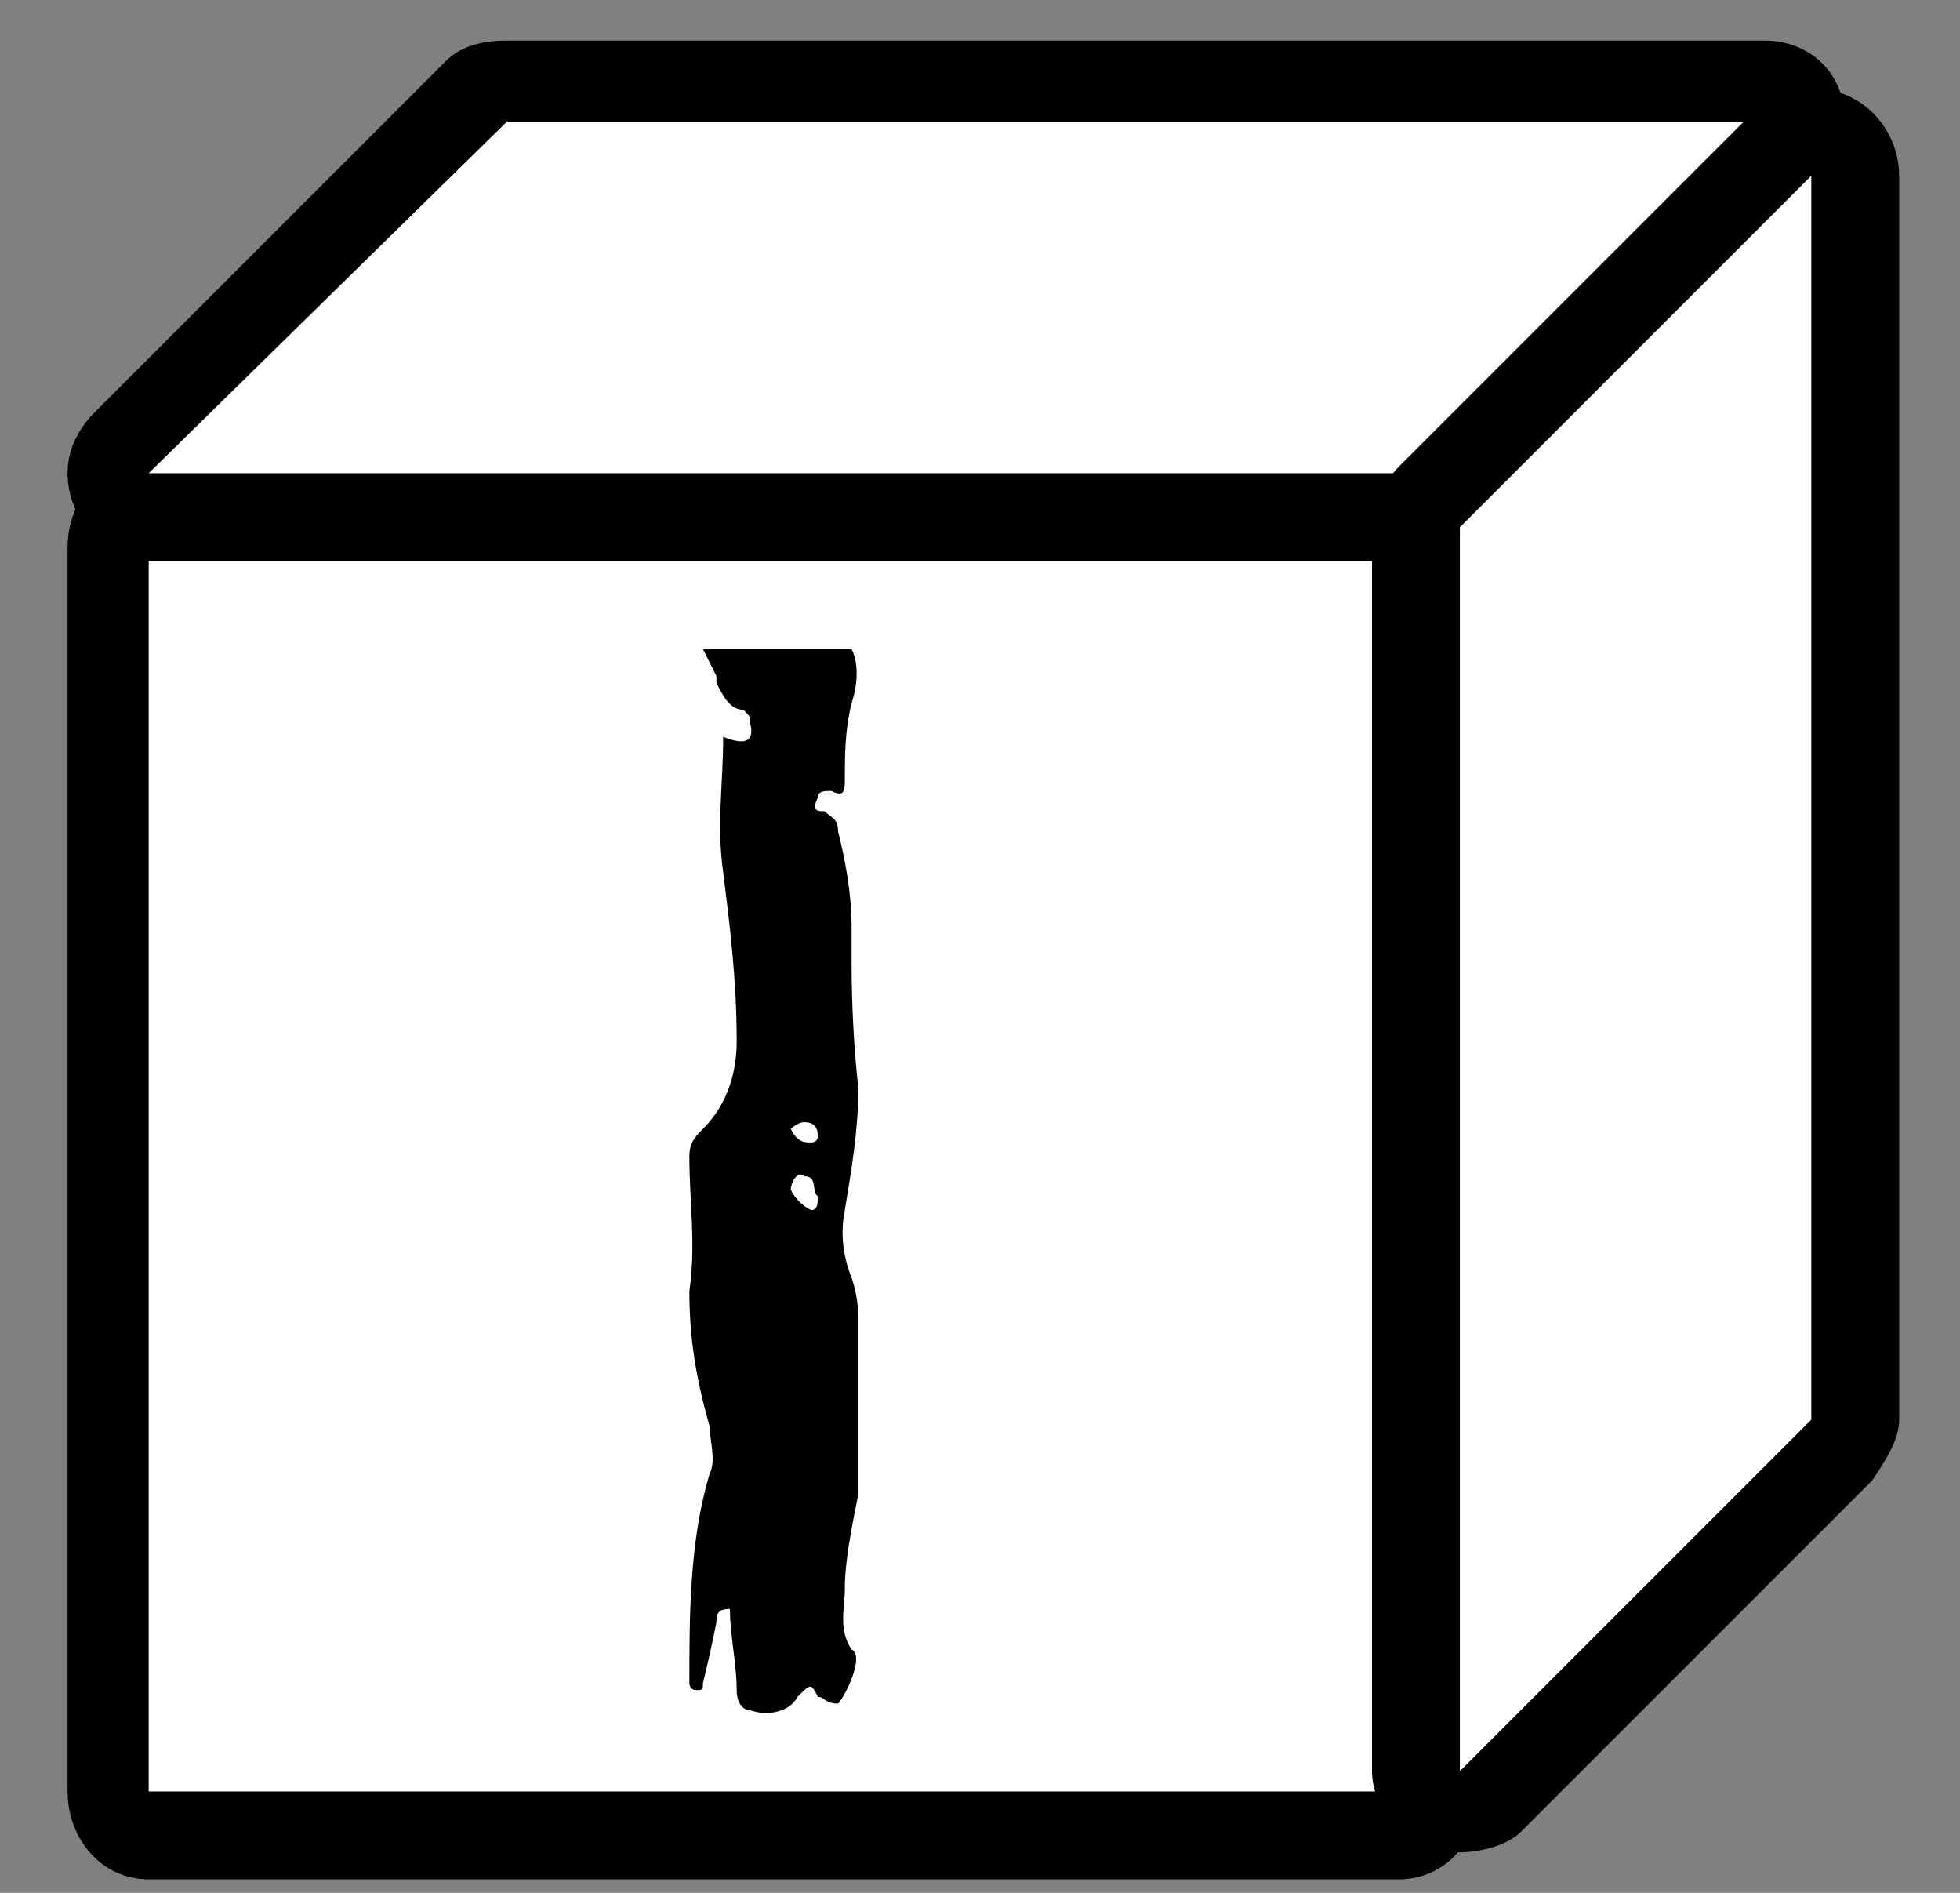 <svg version="1.2" xmlns="http://www.w3.org/2000/svg" viewBox="0 0 29 28" width="29" height="28"><rect x="0" y="0" width="29" height="28" fill="#808080" stroke="none"/><style>.a{fill:#fff}</style><path class="a" d="m2.2 27.1c-0.3 0-0.6-0.3-0.6-0.6v-18.4c0-0.4 0.3-0.7 0.6-0.7h18.5c0.3 0 0.6 0.3 0.6 0.7v18.4c0 0.3-0.3 0.6-0.6 0.6z"/><path  d="m20.7 6.8h-18.5c-0.7 0-1.2 0.6-1.2 1.3v18.4c0 0.7 0.5 1.3 1.2 1.3h18.5c0.7 0 1.2-0.6 1.2-1.3v-18.4c0-0.7-0.5-1.3-1.2-1.3zm0 19.7h-18.5v-18.4h18.5z"/><path class="a" d="m2.2 7.7c-0.2 0-0.4-0.2-0.5-0.4-0.1-0.3-0.1-0.6 0.1-0.7l5.2-5.2q0.2-0.2 0.5-0.2h18.6c0.2 0 0.5 0.1 0.6 0.4 0.1 0.2 0 0.5-0.2 0.7l-5.2 5.2q-0.2 0.1-0.4 0.2z"/><path  d="m26.1 0.6h-18.6c-0.4 0-0.7 0.1-0.9 0.3l-5.2 5.2c-0.4 0.4-0.5 0.9-0.3 1.4 0.2 0.5 0.6 0.8 1.1 0.8h18.7c0.3 0 0.6-0.1 0.9-0.4l5.2-5.2c0.2-0.2 0.3-0.5 0.3-0.9 0-0.7-0.5-1.2-1.2-1.2zm0 2.5zm0-1.3l-5.2 5.2h-18.7l5.3-5.2zm0 0"/><path class="a" d="m21.6 26.8q-0.1 0-0.2 0c-0.3-0.1-0.4-0.4-0.4-0.6v-18.4q0-0.3 0.2-0.5l5.2-5.2q0.2-0.2 0.4-0.2 0.1 0 0.3 0.1c0.2 0.1 0.3 0.3 0.3 0.6v18.4q0 0.2-0.1 0.4l-5.2 5.2q-0.2 0.2-0.5 0.2z"/><path fill-rule="evenodd" d="m27.3 1.4c0.5 0.2 0.8 0.7 0.8 1.2v18.4c0 0.3-0.2 0.6-0.4 0.9l-5.2 5.2c-0.2 0.2-0.6 0.3-0.9 0.3q-0.2 0-0.5-0.1c-0.4-0.1-0.8-0.6-0.8-1.1v-18.4c0-0.3 0.2-0.7 0.4-0.9l5.2-5.2c0.3-0.3 0.6-0.4 0.9-0.4q0.3 0 0.5 0.1zm-5.7 6.4v18.4l5.2-5.2v-18.4zm-9.1 15.7c0 0.3-0.1 0.6 0.1 0.9 0.2 0.1-0.1 0.7-0.2 0.8-0.2 0-0.2-0.1-0.3-0.1-0.1-0.2-0.1-0.2-0.3 0-0.1 0.2-0.4 0.3-0.7 0.2-0.1 0-0.2-0.1-0.2-0.3 0-0.4-0.1-0.8-0.1-1.2-0.2 0-0.2 0.1-0.2 0.2q-0.1 0.5-0.2 0.9c0 0.1 0 0.1-0.1 0.1-0.1 0-0.1-0.1-0.1-0.1 0-1 0-2.1 0.3-3.1 0.1-0.2 0-0.5 0-0.7-0.2-0.7-0.3-1.3-0.3-2 0.1-0.7 0-1.3 0-2 0-0.2 0.1-0.3 0.2-0.4 0.4-0.4 0.5-0.9 0.5-1.3 0-0.9-0.1-1.7-0.2-2.5-0.1-0.7 0-1.3 0-2q0.5 0.2 0.4-0.2c0-0.1 0-0.1-0.1-0.2-0.2 0-0.3-0.2-0.4-0.4q0 0 0-0.1-0.1-0.2-0.2-0.4 0.2 0 0.4 0h1.8c0.1 0.2 0.1 0.5 0 0.8-0.1 0.4-0.1 0.8-0.1 1.1 0 0.2 0 0.3-0.2 0.2-0.1 0-0.2 0-0.2 0.1-0.1 0.2 0 0.2 0.1 0.2 0.1 0.1 0.2 0.1 0.2 0.3 0.1 0.4 0.2 0.9 0.2 1.4q0 0.3 0 0.5 0 1 0.1 1.9c0 0.6-0.1 1.2-0.2 1.8q-0.1 0.5 0.1 1 0.1 0.3 0.1 0.6c0 0.8 0 1.7 0 2.6-0.1 0.5-0.2 1-0.2 1.4zm-0.8-6.8c0.1 0.2 0.2 0.2 0.3 0.2q0.1 0 0.1-0.1 0-0.2-0.2-0.2c-0.1 0-0.2 0.1-0.2 0.1zm0.4 1c-0.1-0.1 0-0.3-0.2-0.3-0.1-0.1-0.2 0.1-0.2 0.2q0.1 0.2 0.3 0.3c0.1 0 0.1-0.1 0.1-0.2z"/></svg>
